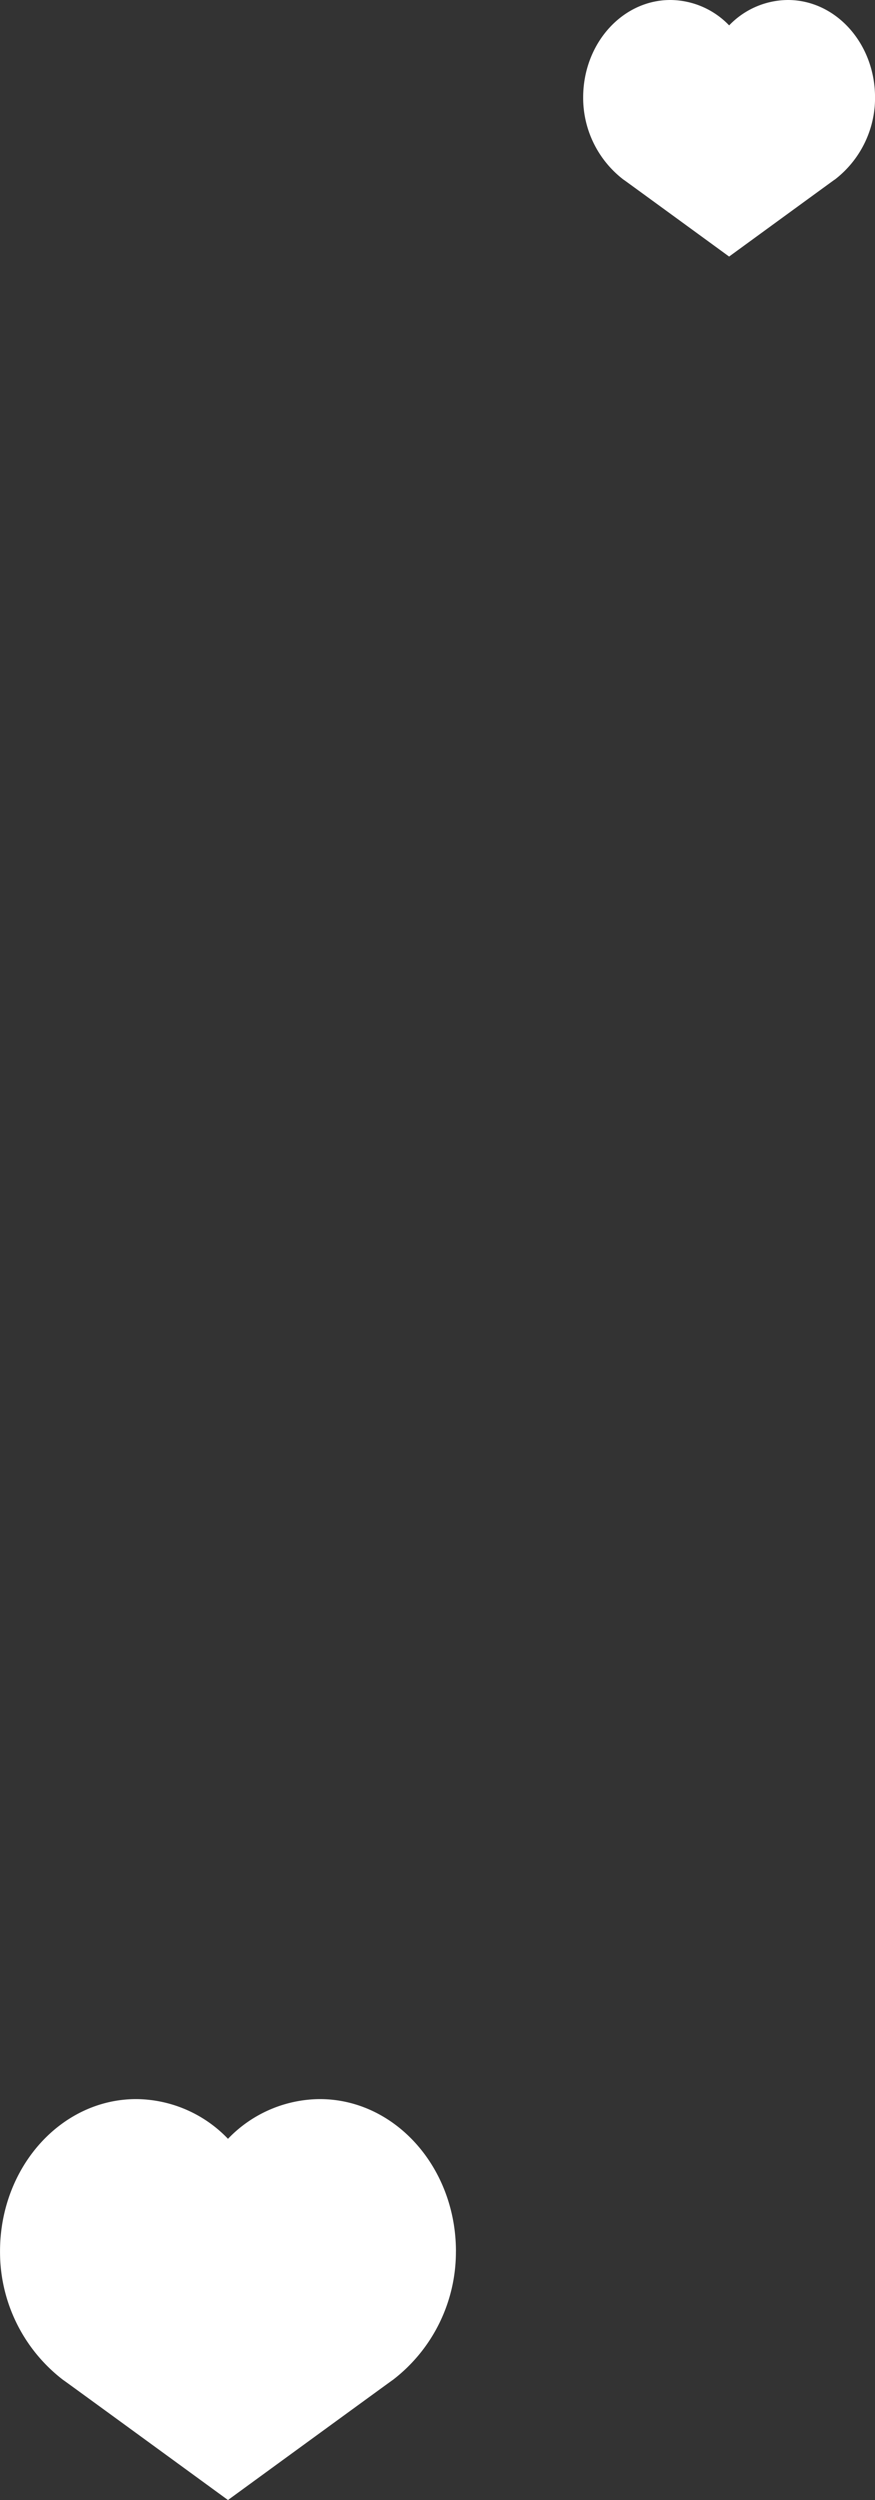 <svg xmlns="http://www.w3.org/2000/svg" width="54.188" height="154.74" viewBox="0 0 54.188 154.74">
  <rect x="0" y="0" width="54.188" height="154.74" fill="#333333" stroke="none"/>
  <g id="グループ_3635" data-name="グループ 3635" transform="translate(-609.176 -39.628)">
    <path id="パス_9750" data-name="パス 9750" d="M217.208,61c0-5.2-3.776-9.424-8.436-9.424a7.94,7.94,0,0,0-5.681,2.459,7.937,7.937,0,0,0-5.681-2.459c-4.658,0-8.436,4.222-8.436,9.424a9.981,9.981,0,0,0,3.9,7.953h0l.038.026c.289.2,10.178,7.413,10.178,7.413s9.889-7.211,10.178-7.413l.038-.026h0a9.981,9.981,0,0,0,3.9-7.953" transform="translate(420.204 117.977)" fill="#fff"/>
    <path id="パス_9754" data-name="パス 9754" d="M197.6,6.033C197.6,2.7,195.181,0,192.2,0a5.082,5.082,0,0,0-3.635,1.572A5.087,5.087,0,0,0,184.925,0c-2.98,0-5.4,2.7-5.4,6.033a6.378,6.378,0,0,0,2.5,5.088l0,0,.024.014c.185.129,6.514,4.745,6.514,4.745s6.329-4.616,6.512-4.745l.026-.014,0,0a6.385,6.385,0,0,0,2.5-5.088" transform="translate(465.766 39.628)" fill="#fff"/>
  </g>
</svg>
